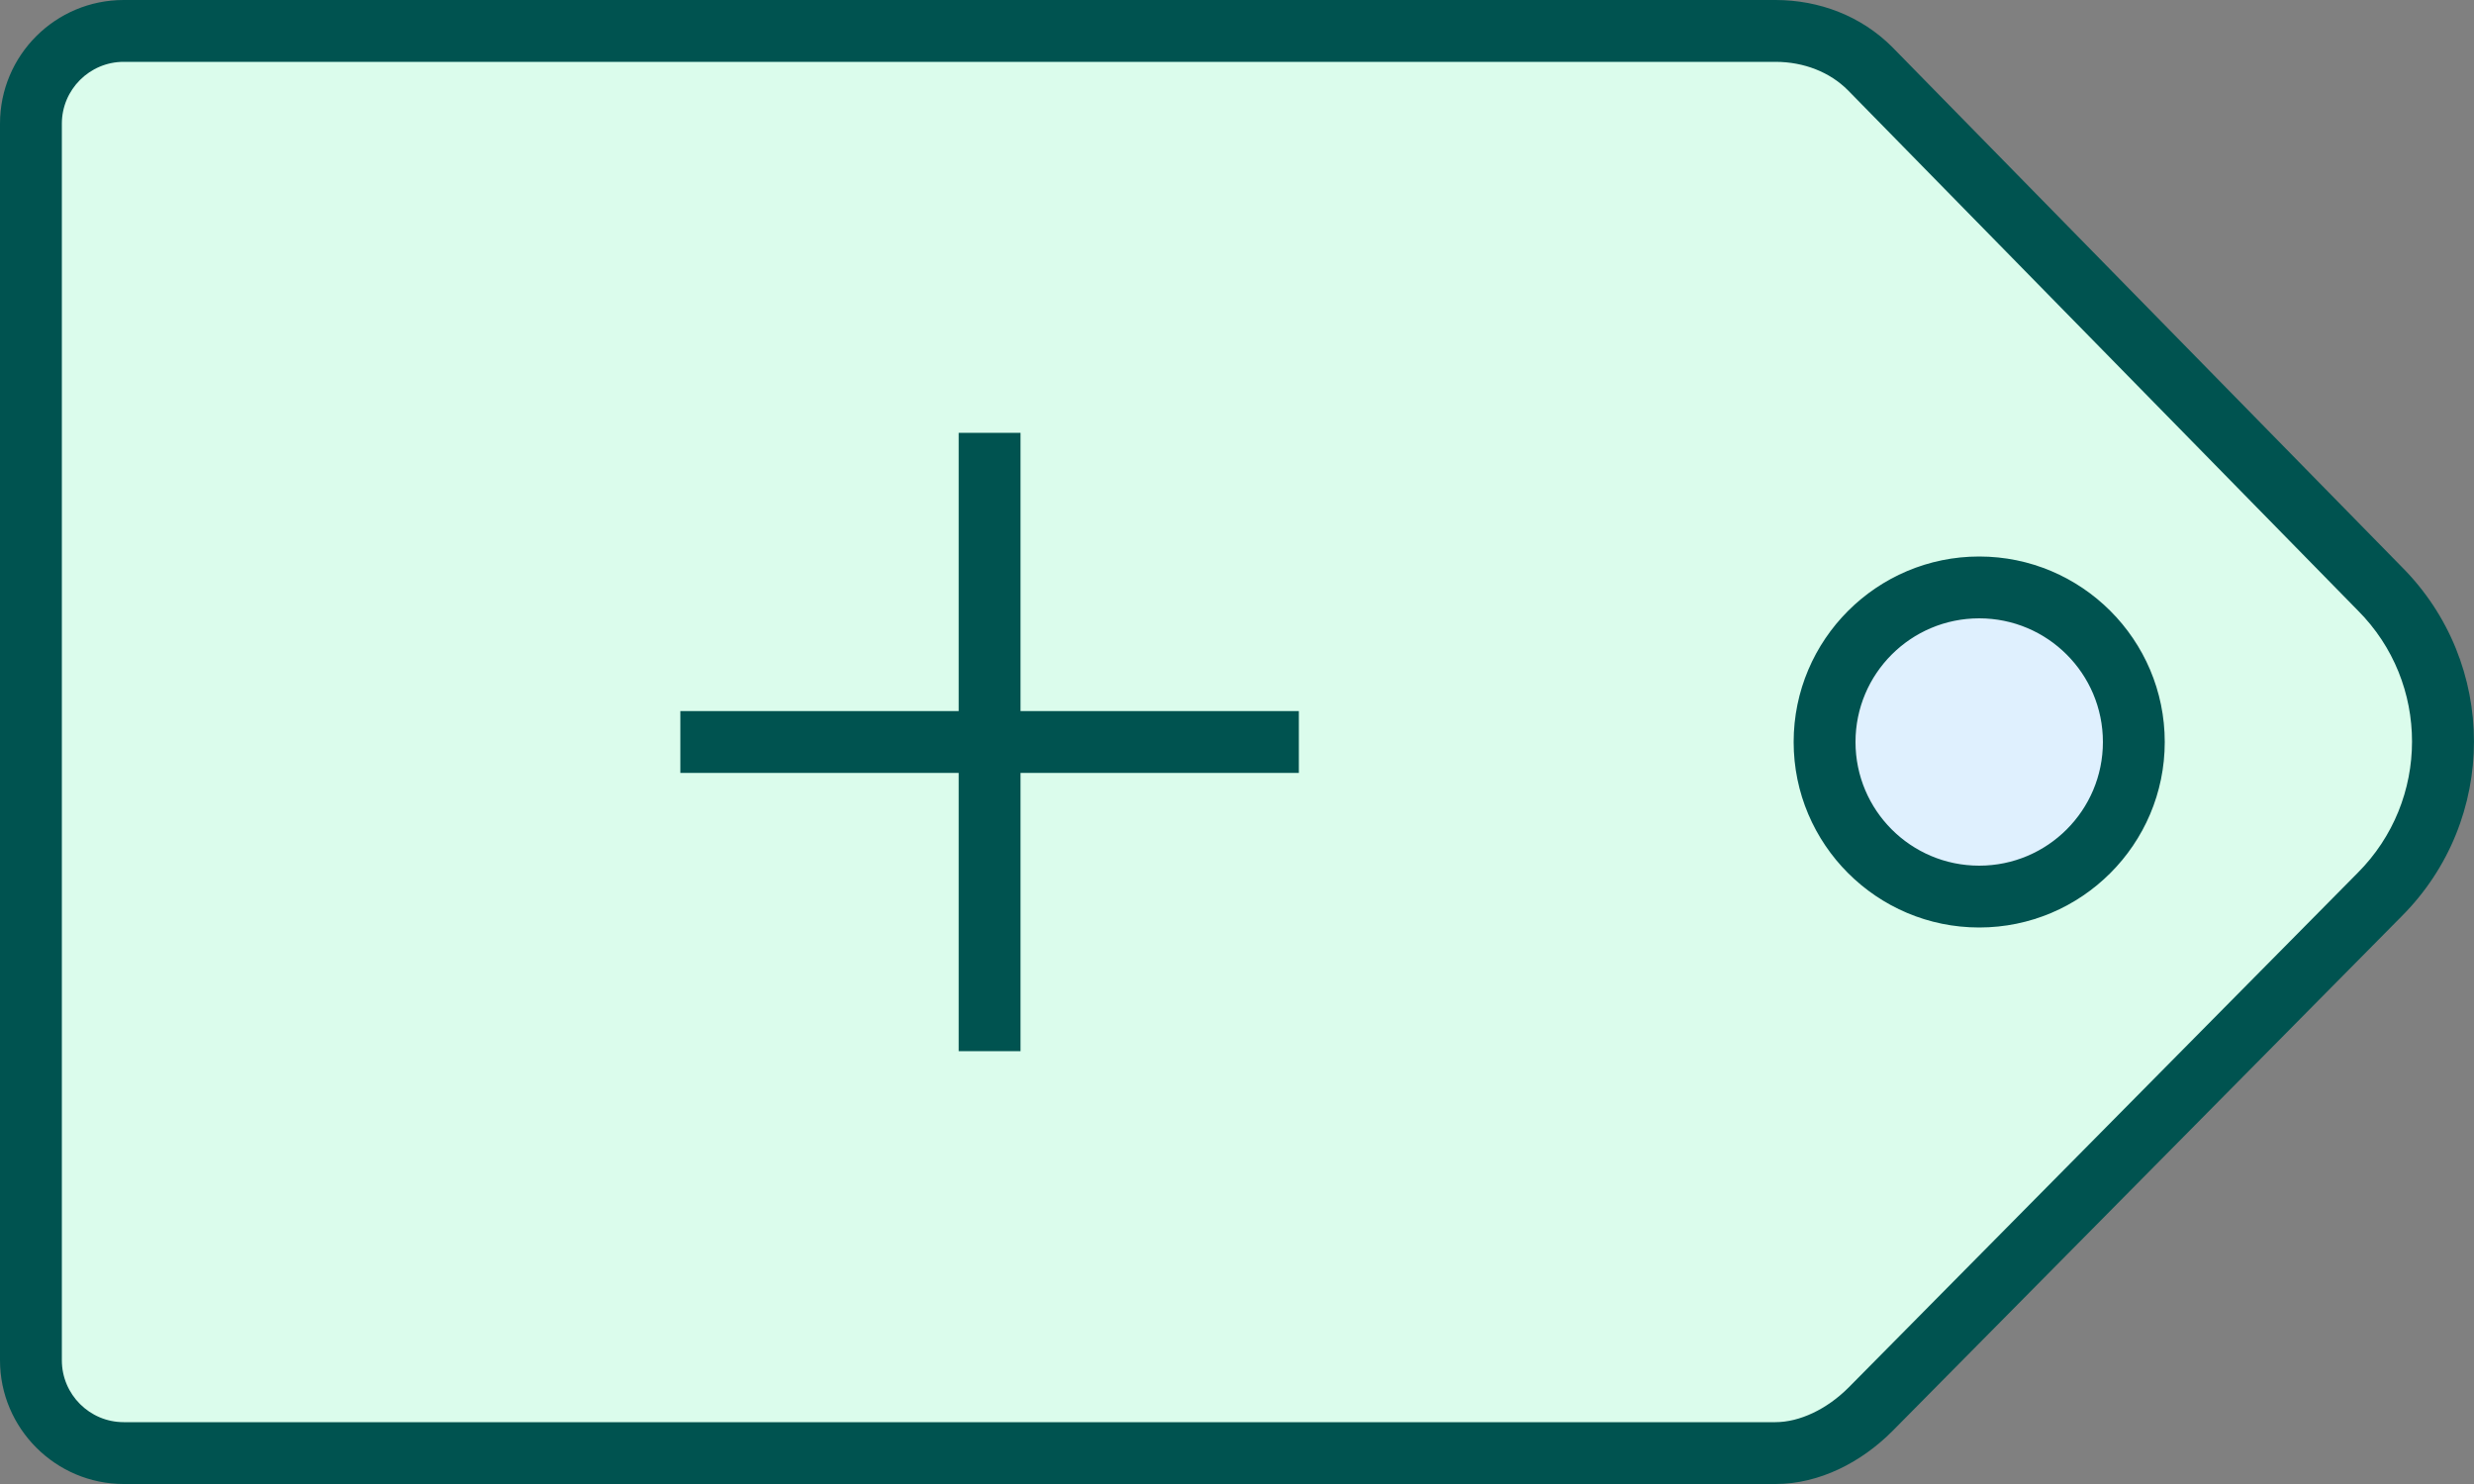 <?xml version="1.0" encoding="UTF-8"?>
<svg width="40px" height="24px" viewBox="0 0 40 24" version="1.1" xmlns="http://www.w3.org/2000/svg" xmlns:xlink="http://www.w3.org/1999/xlink">
    <rect x="0" y="0" width="40" height="24" fill="#808080" stroke="none"/>
    <!-- Generator: Sketch 64 (93537) - https://sketch.com -->
    <title>icon-tag</title>
    <desc>Created with Sketch.</desc>
    <g id="Page-1" stroke="none" stroke-width="1" fill="none" fill-rule="evenodd">
        <g id="AP-Custom-field-added-view-highlights" transform="translate(-662, -204)">
            <g id="icon-tag" transform="translate(662, 204)">
                <path d="M2,23.5 C1.173,23.5 0.5,22.827 0.5,22 L0.5,2 C0.5,1.173 1.173,0.5 2,0.5 L28.709,0.5 C29.301,0.501 29.844,0.718 30.237,1.112 L38.47,9.514 C39.135,10.179 39.499,11.057 39.499,11.992 C39.499,12.927 39.135,13.806 38.474,14.467 L30.238,22.795 C29.791,23.242 29.233,23.499 28.708,23.499 L2,23.499 L2,23.5 Z" id="Path" fill="#DBFCEC" fill-rule="nonzero"></path>
                <path d="M32,9.5 C30.621,9.5 29.5,10.622 29.5,12 C29.5,13.378 30.621,14.5 32,14.5 C33.379,14.5 34.5,13.378 34.5,12 C34.5,10.622 33.379,9.5 32,9.5 Z" id="Path" fill="#DFF0FE" fill-rule="nonzero"></path>
                <path d="M28.708,1 C29.167,1.001 29.585,1.166 29.877,1.459 L38.121,9.872 C39.291,11.042 39.291,12.945 38.117,14.119 L29.887,22.441 C29.537,22.791 29.096,23 28.705,23 L2,23 C1.449,23 1,22.551 1,22 L1,2 C1,1.449 1.449,1 2,1 L28.708,1 M32,15 C33.654,15 35,13.654 35,12 C35,10.346 33.654,9 32,9 C30.346,9 29,10.346 29,12 C29,13.654 30.346,15 32,15 M28.709,0 L2,0 C0.895,0 0,0.895 0,2 L0,22 C0,23.1 0.9,24 2,24 L28.705,24 C28.706,24 28.707,24 28.708,24 C29.416,24 30.094,23.648 30.594,23.147 L38.828,14.821 C40.39,13.259 40.39,10.726 38.828,9.164 L30.591,0.758 C30.092,0.259 29.415,0.001 28.709,0 L28.709,0 Z M32,14 C30.895,14 30,13.104 30,12 C30,10.895 30.895,10 32,10 C33.105,10 34,10.895 34,12 C34,13.104 33.105,14 32,14 L32,14 Z" id="Shape" fill="#005350" fill-rule="nonzero"></path>
                <polygon id="Path" fill="#005350" points="15.5 7 15.5 11.5 11 11.5 11 12.5 15.5 12.5 15.5 17 16.5 17 16.5 12.5 21 12.5 21 11.5 16.5 11.5 16.5 7"></polygon>
            </g>
        </g>
    </g>
</svg>
